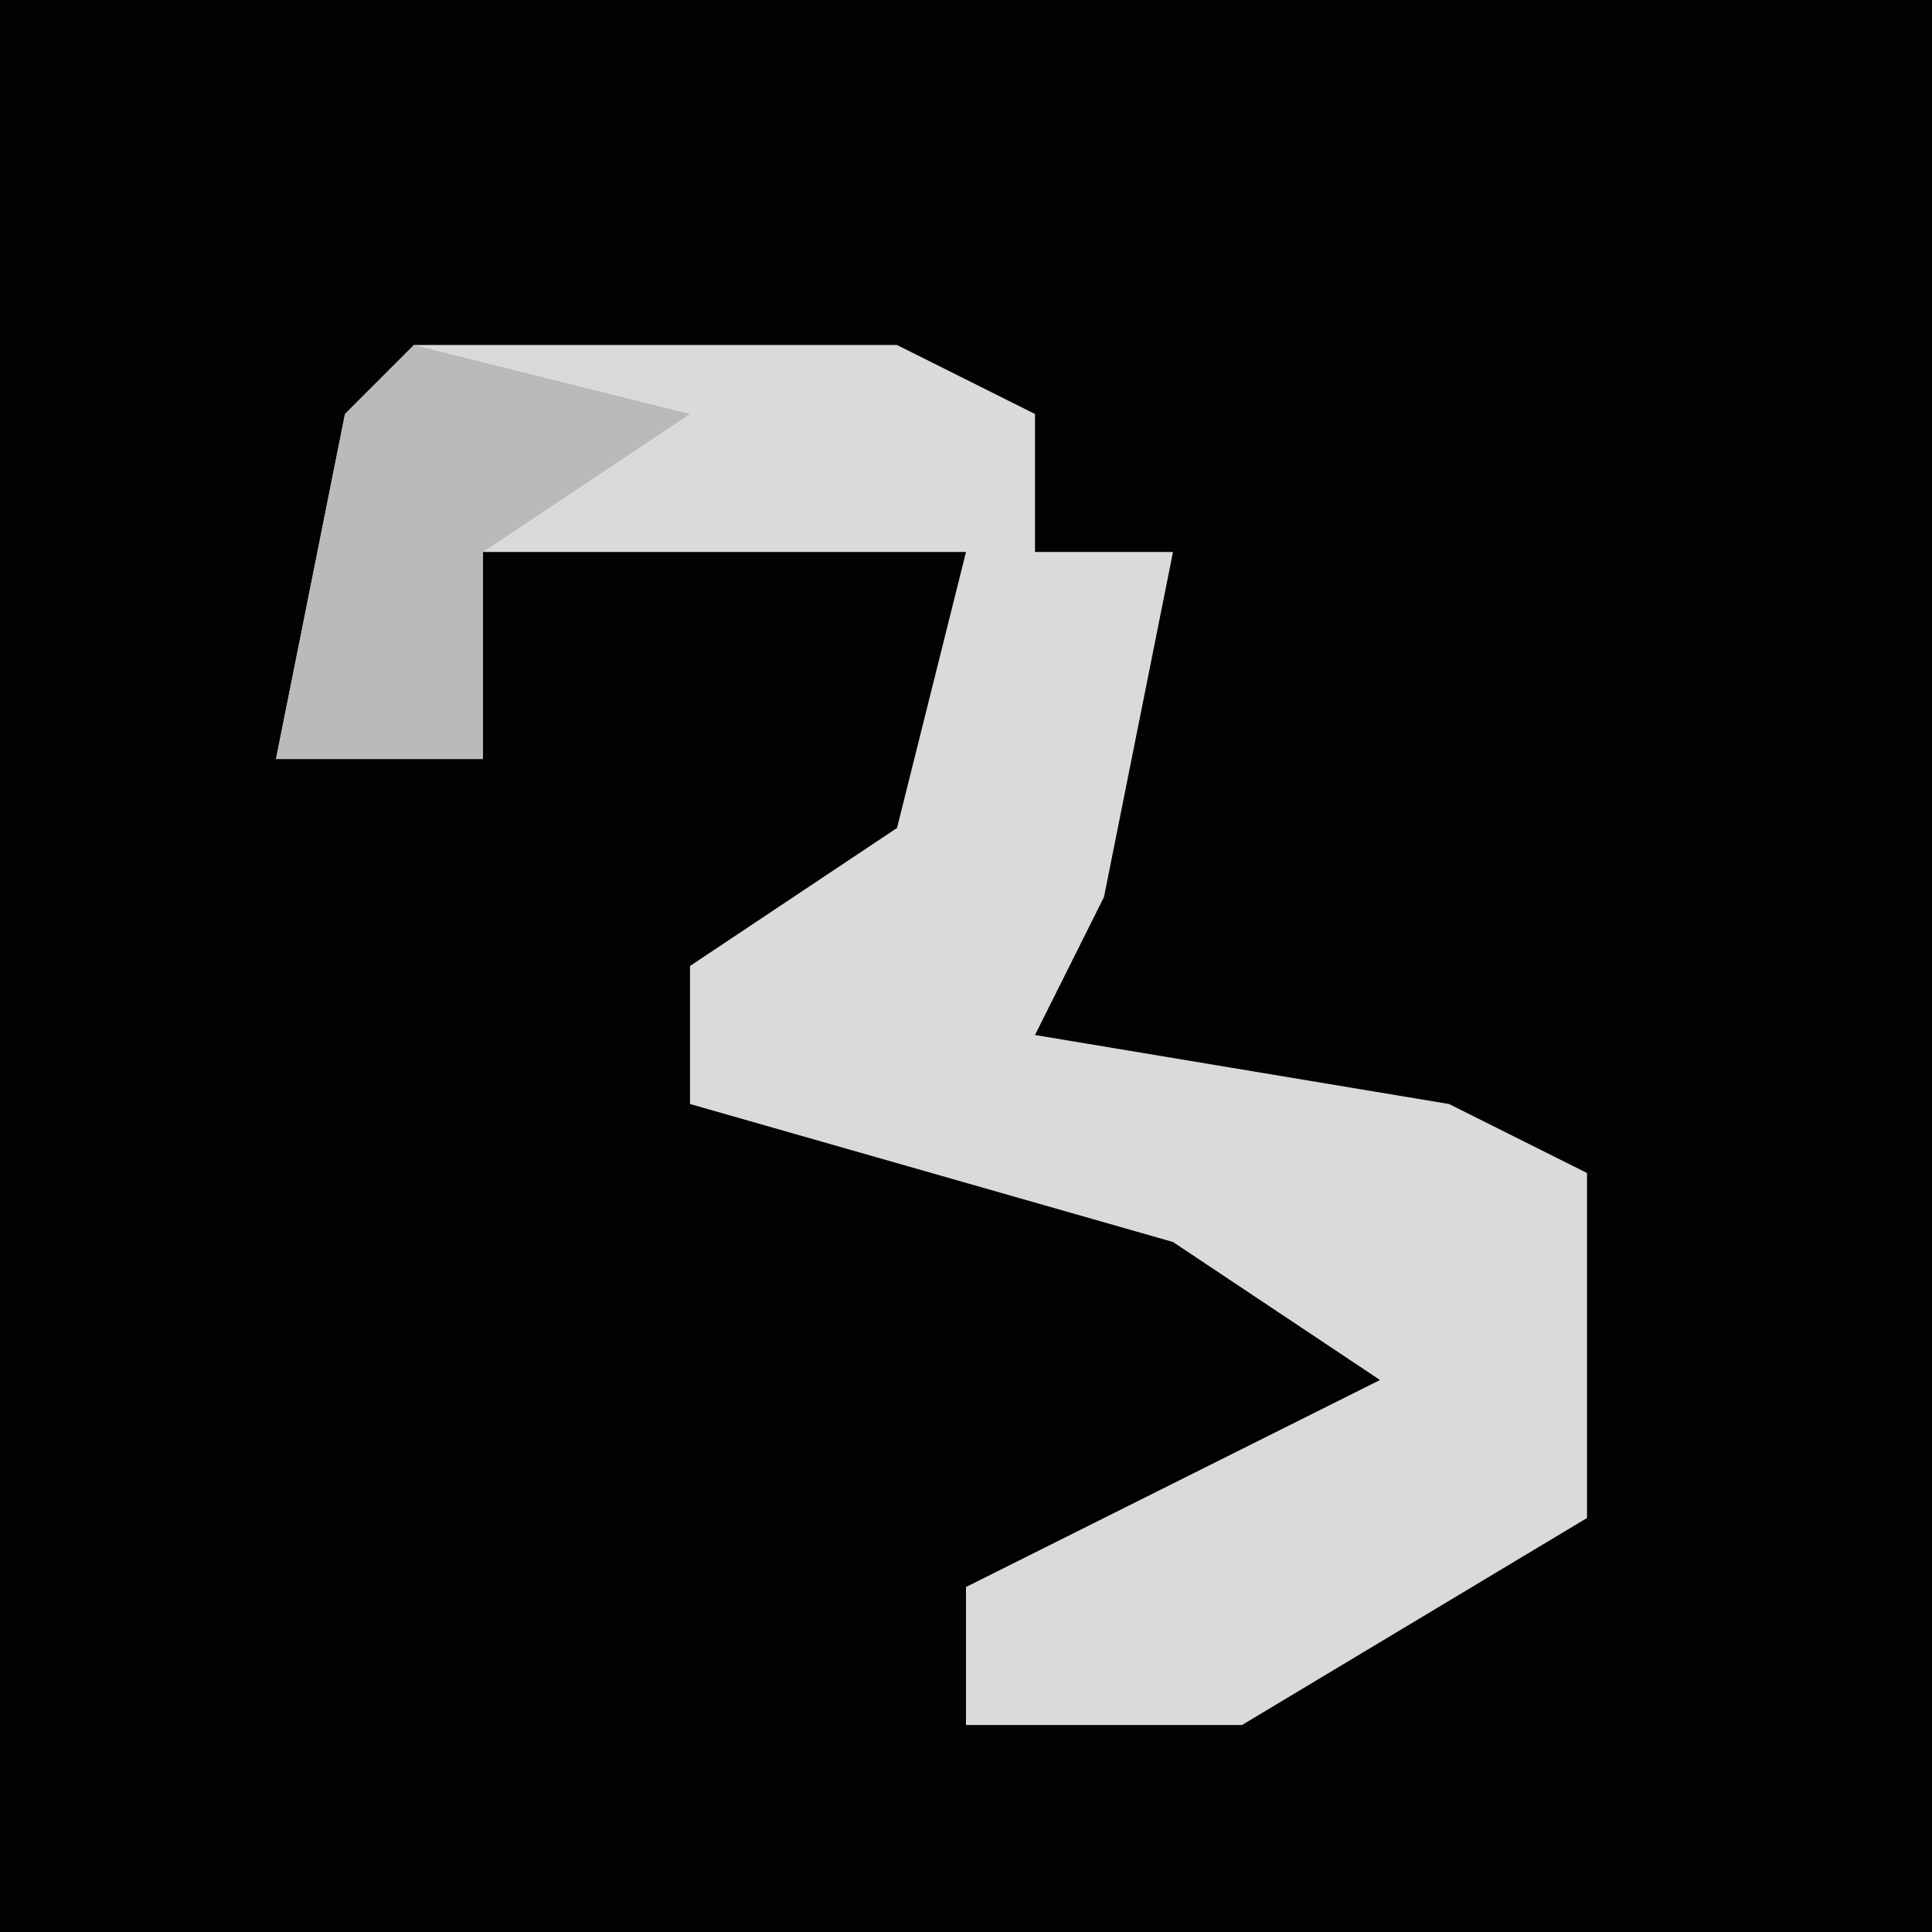 <?xml version="1.0" encoding="UTF-8"?>
<svg version="1.1" xmlns="http://www.w3.org/2000/svg" width="28" height="28">
<path d="M0,0 L28,0 L28,28 L0,28 Z " fill="#020202" transform="translate(0,0)"/>
<path d="M0,0 L7,0 L9,1 L9,3 L11,3 L10,8 L9,10 L15,11 L17,12 L17,17 L12,20 L8,20 L8,18 L14,15 L11,13 L4,11 L4,9 L7,7 L8,3 L1,3 L1,6 L-2,6 L-1,1 Z " fill="#DADADA" transform="translate(6,5)"/>
<path d="M0,0 L4,1 L1,3 L1,6 L-2,6 L-1,1 Z " fill="#BABABA" transform="translate(6,5)"/>
</svg>
